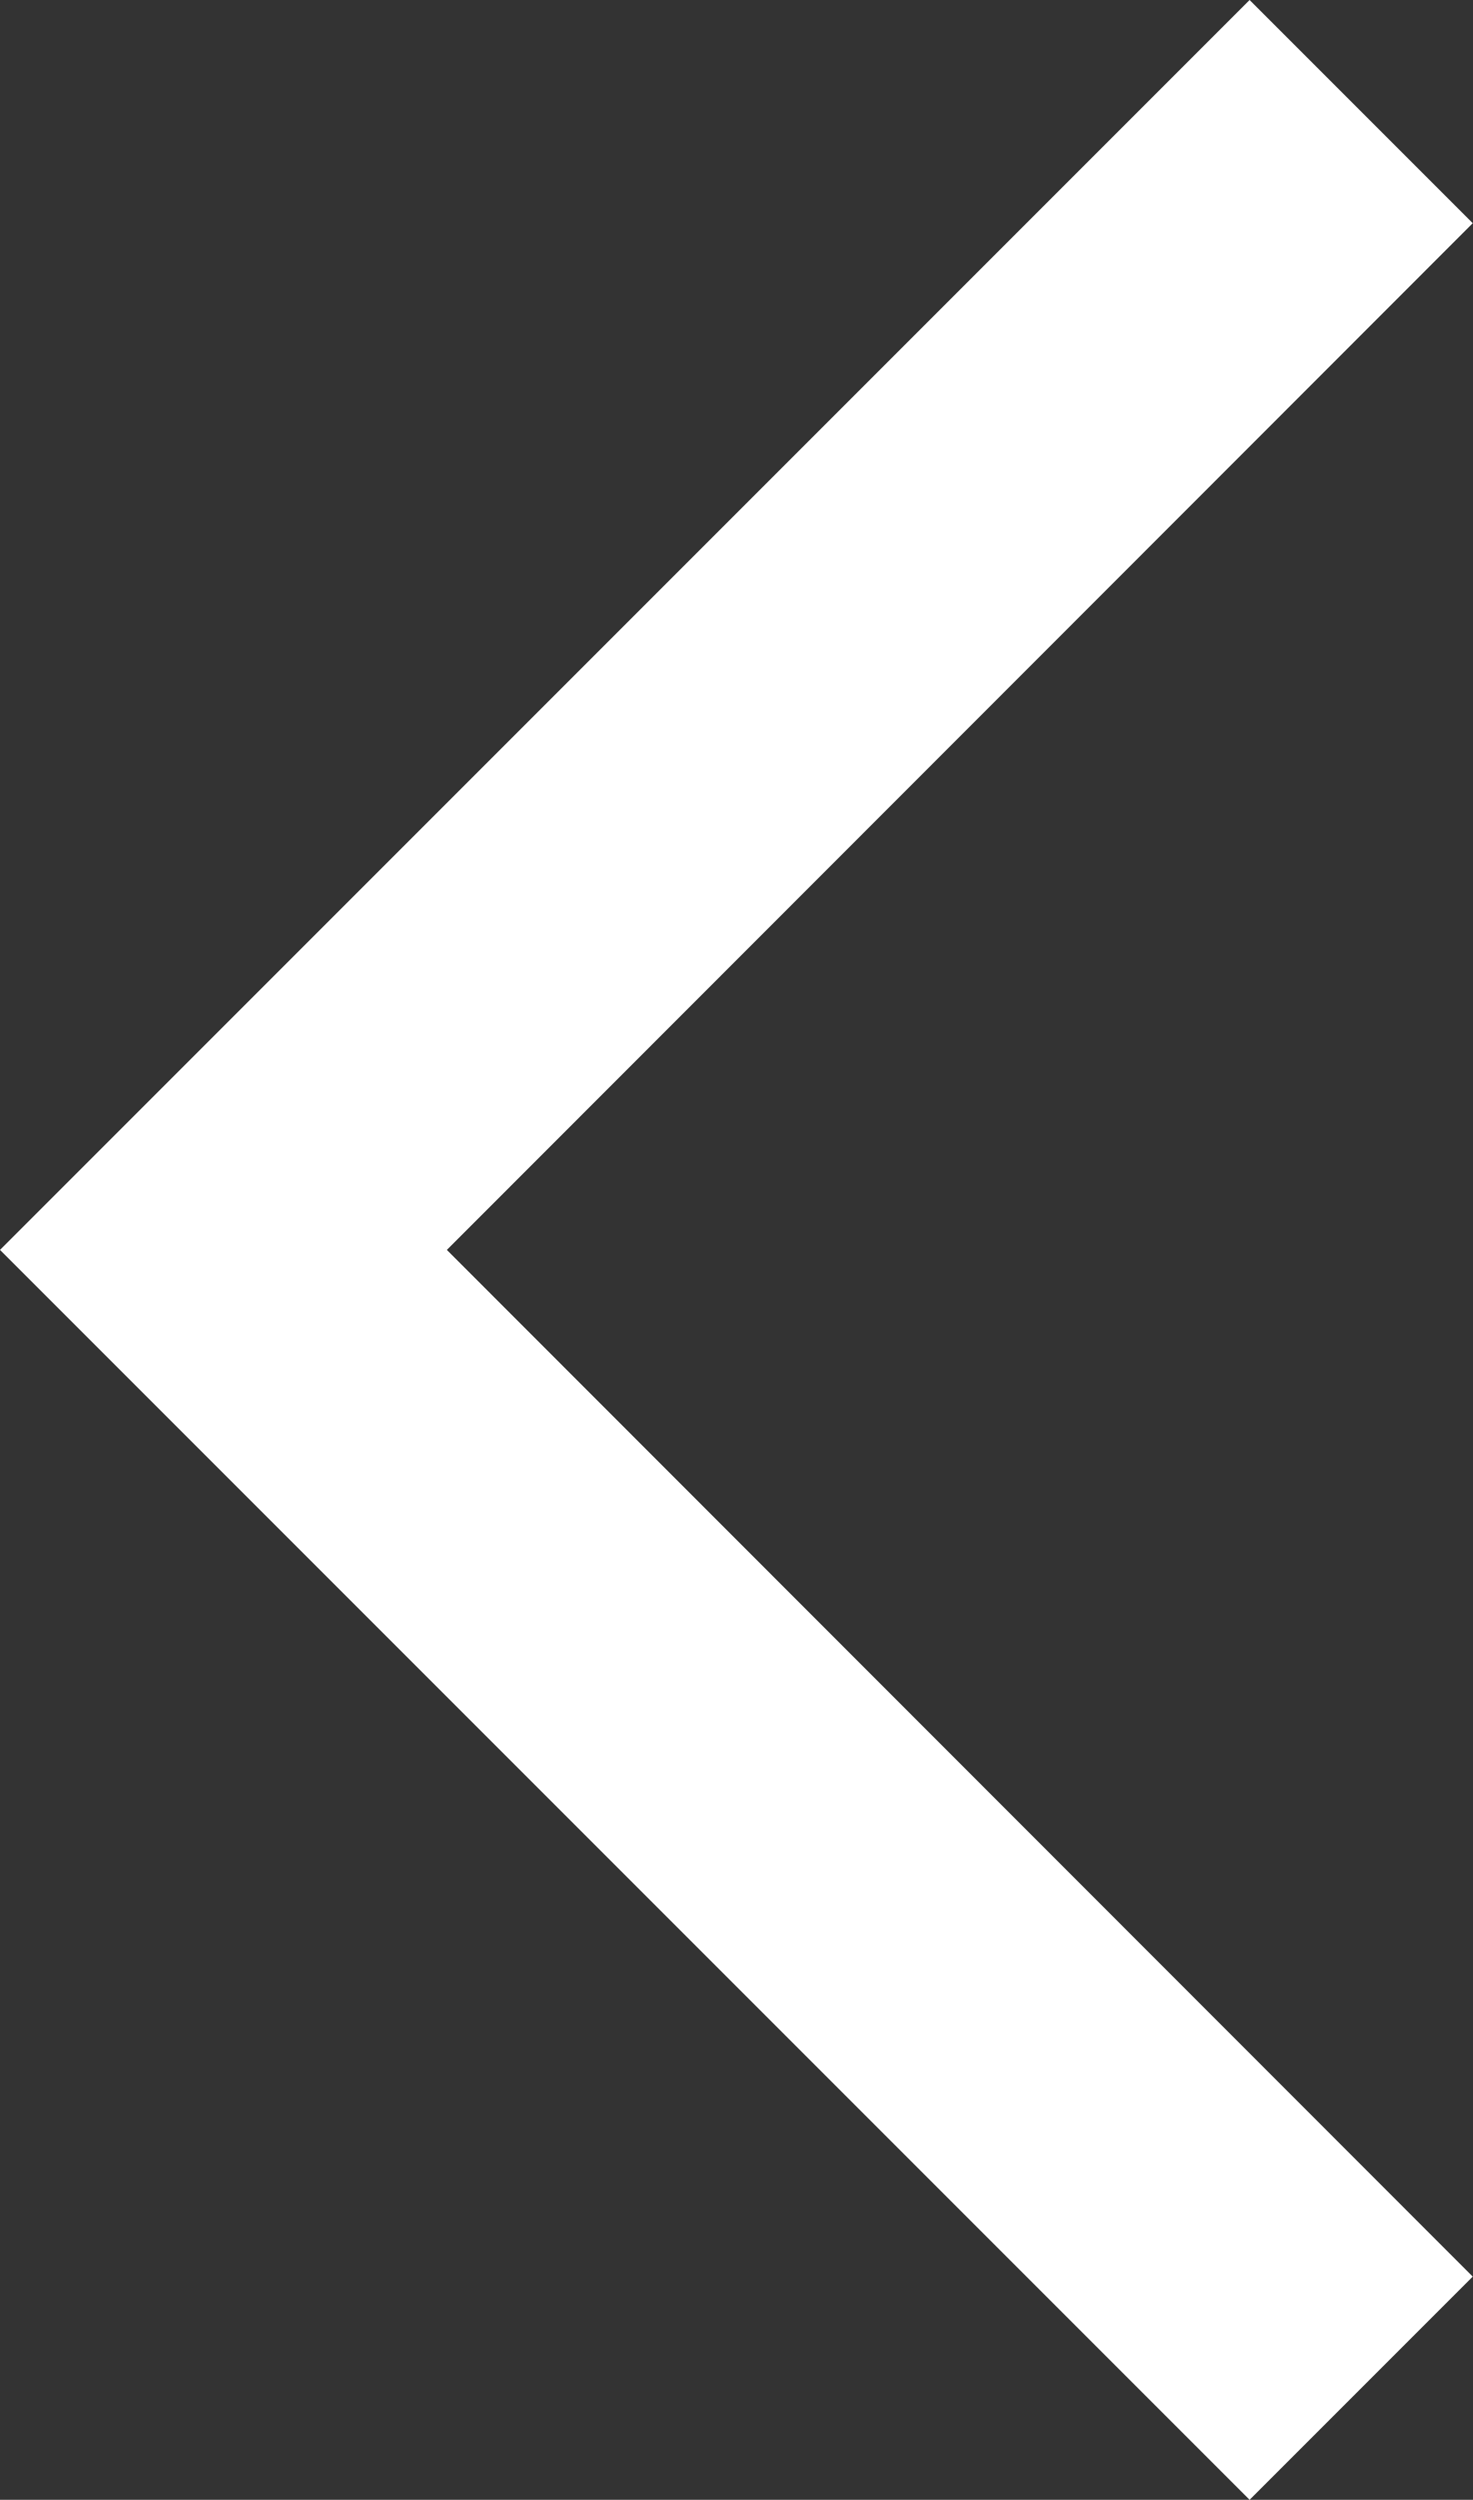 <svg xmlns="http://www.w3.org/2000/svg" width="23.104" height="39.2" viewBox="0 0 23.104 39.2">
  <rect x="0" y="0" width="23.104" height="39.2" fill="#333333" stroke="none"/>
  <path d="M23.1,5.6,19.6,2.1,0,21.7,19.6,41.3l3.5-3.5L7.009,21.7Z" transform="translate(0 -2.1)" fill="#fff"/>
</svg>
